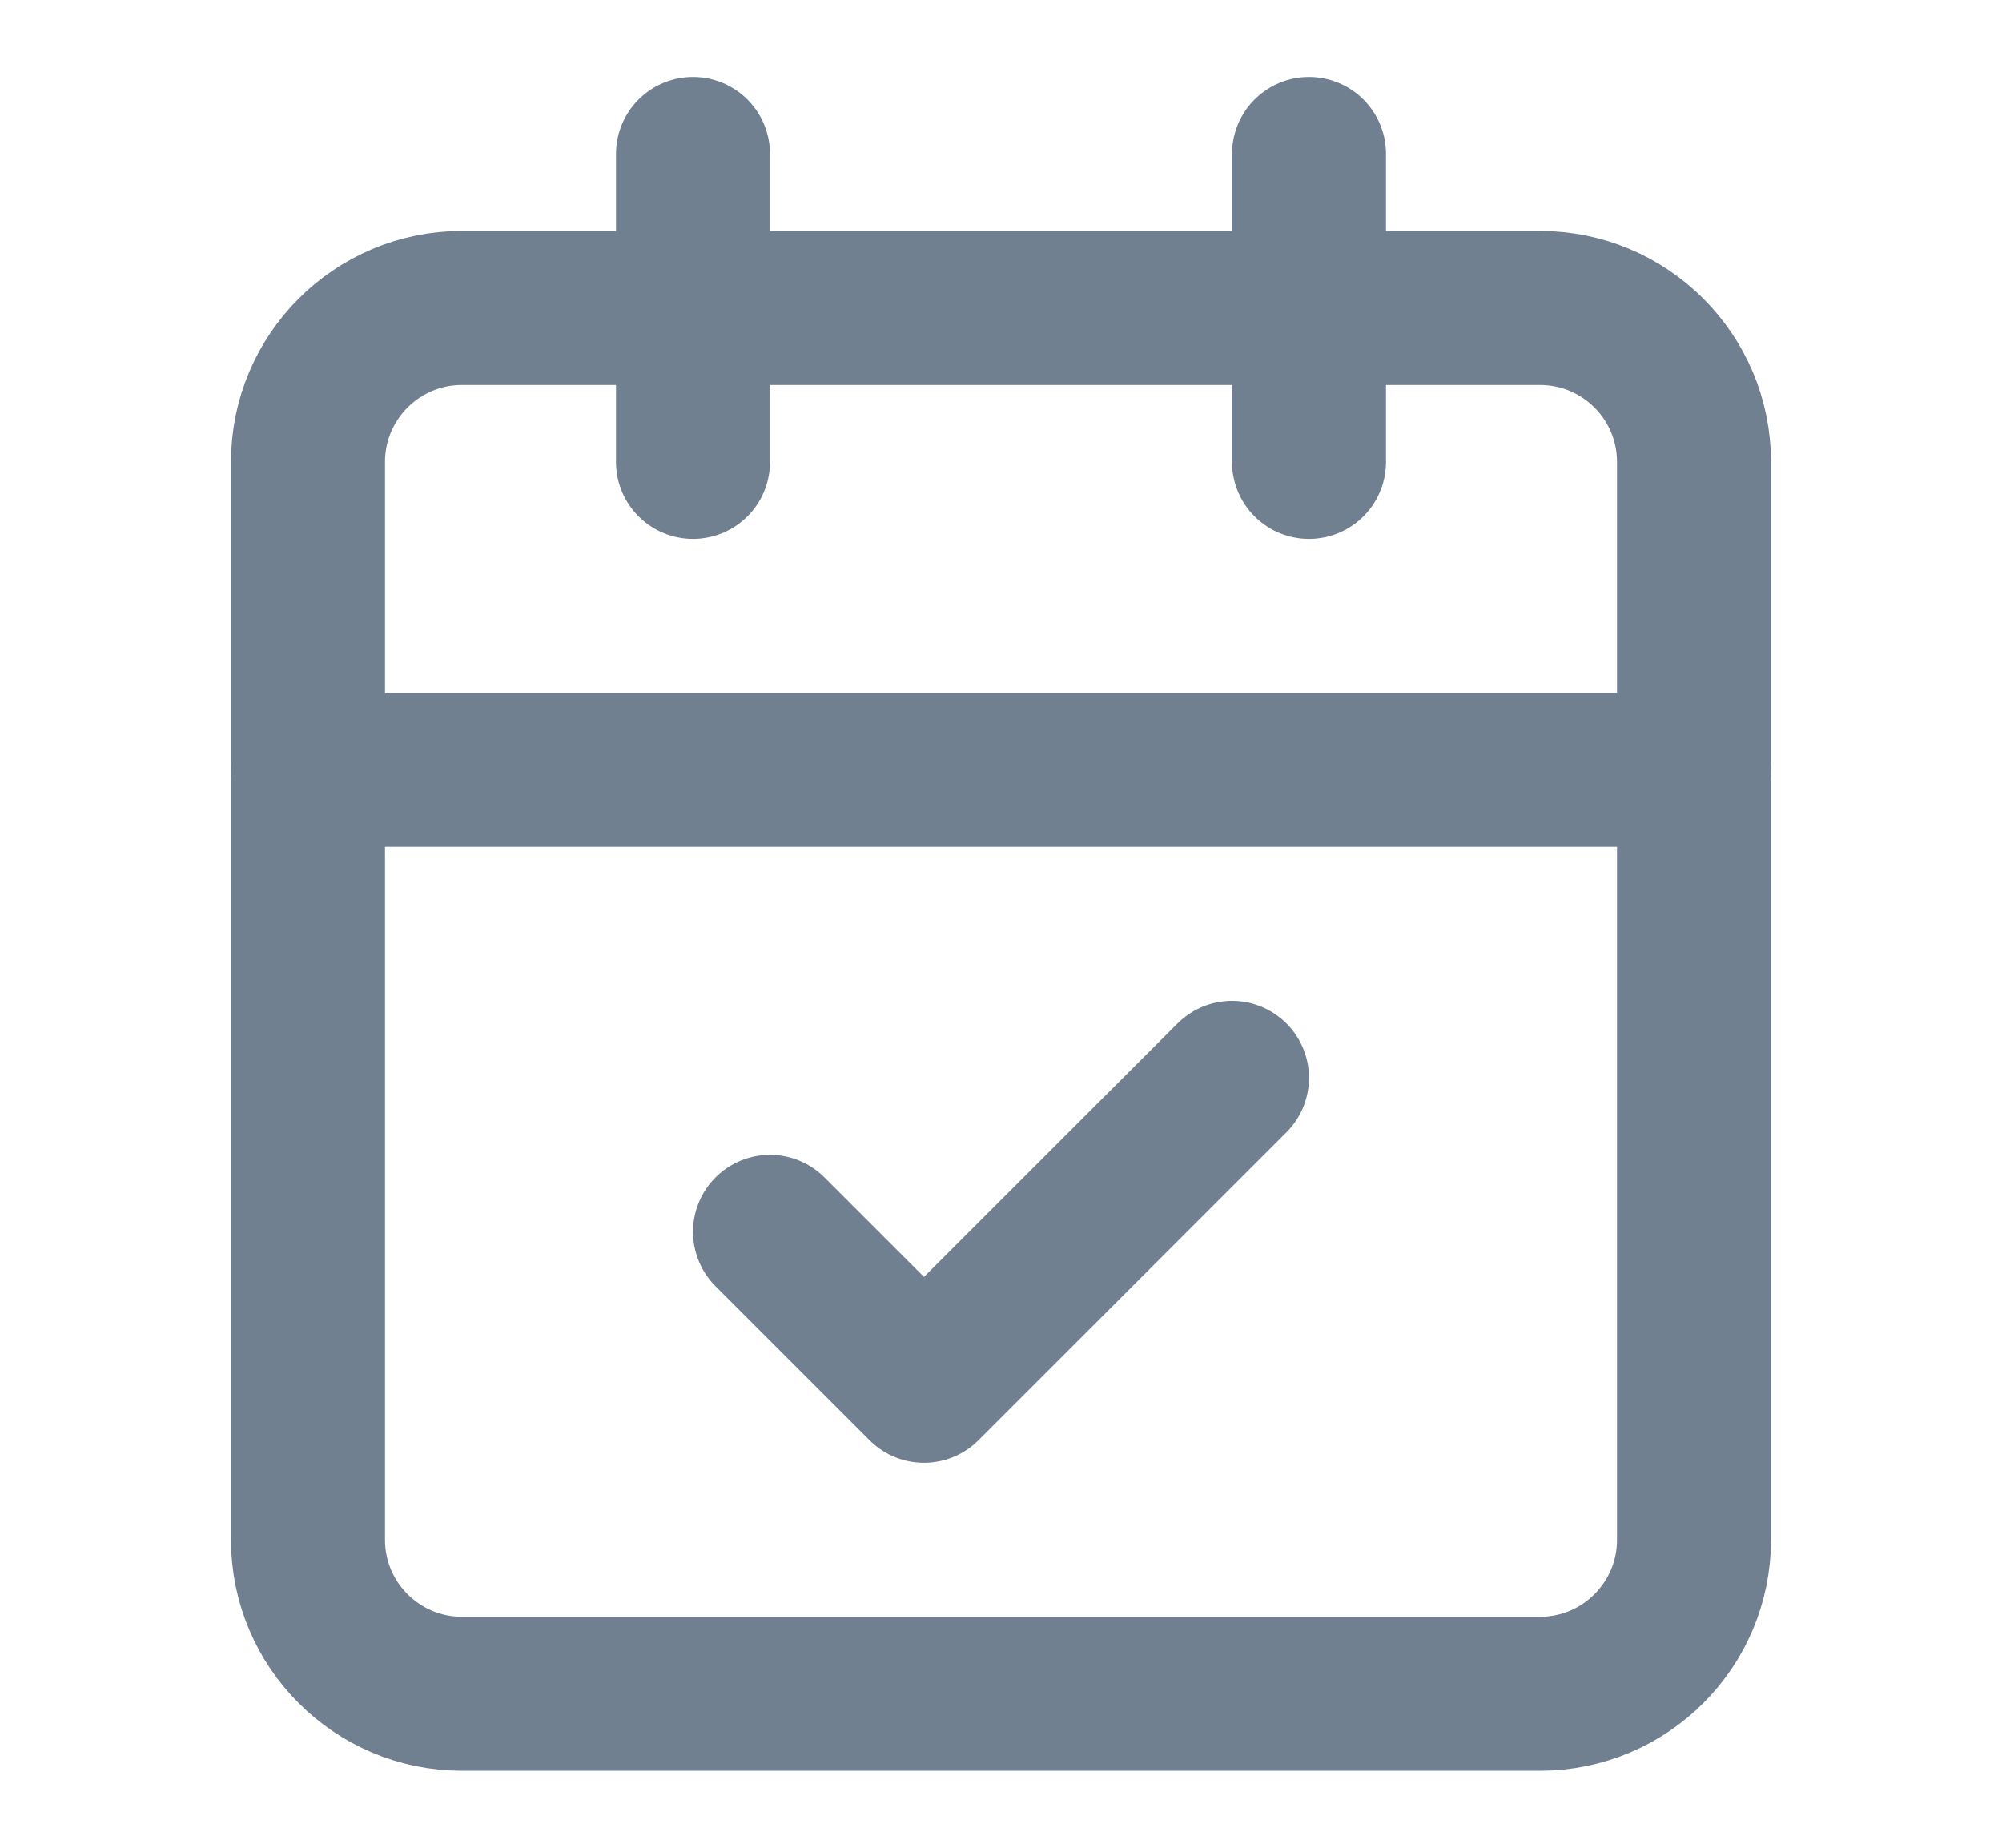 <svg width="13" height="12" viewBox="0 0 13 12" fill="none" xmlns="http://www.w3.org/2000/svg">
<path d="M10 2H3C2.448 2 2 2.448 2 3V10C2 10.552 2.448 11 3 11H10C10.552 11 11 10.552 11 10V3C11 2.448 10.552 2 10 2Z" stroke="#708090" stroke-linecap="round" stroke-linejoin="round"/>
<path d="M8.5 1V3" stroke="#708090" stroke-linecap="round" stroke-linejoin="round"/>
<path d="M4.5 1V3" stroke="#708090" stroke-linecap="round" stroke-linejoin="round"/>
<path d="M2 5H11" stroke="#708090" stroke-linecap="round" stroke-linejoin="round"/>
<path d="M5 8L6 9L8 7" stroke="#708090" stroke-linecap="round" stroke-linejoin="round"/>
</svg>

